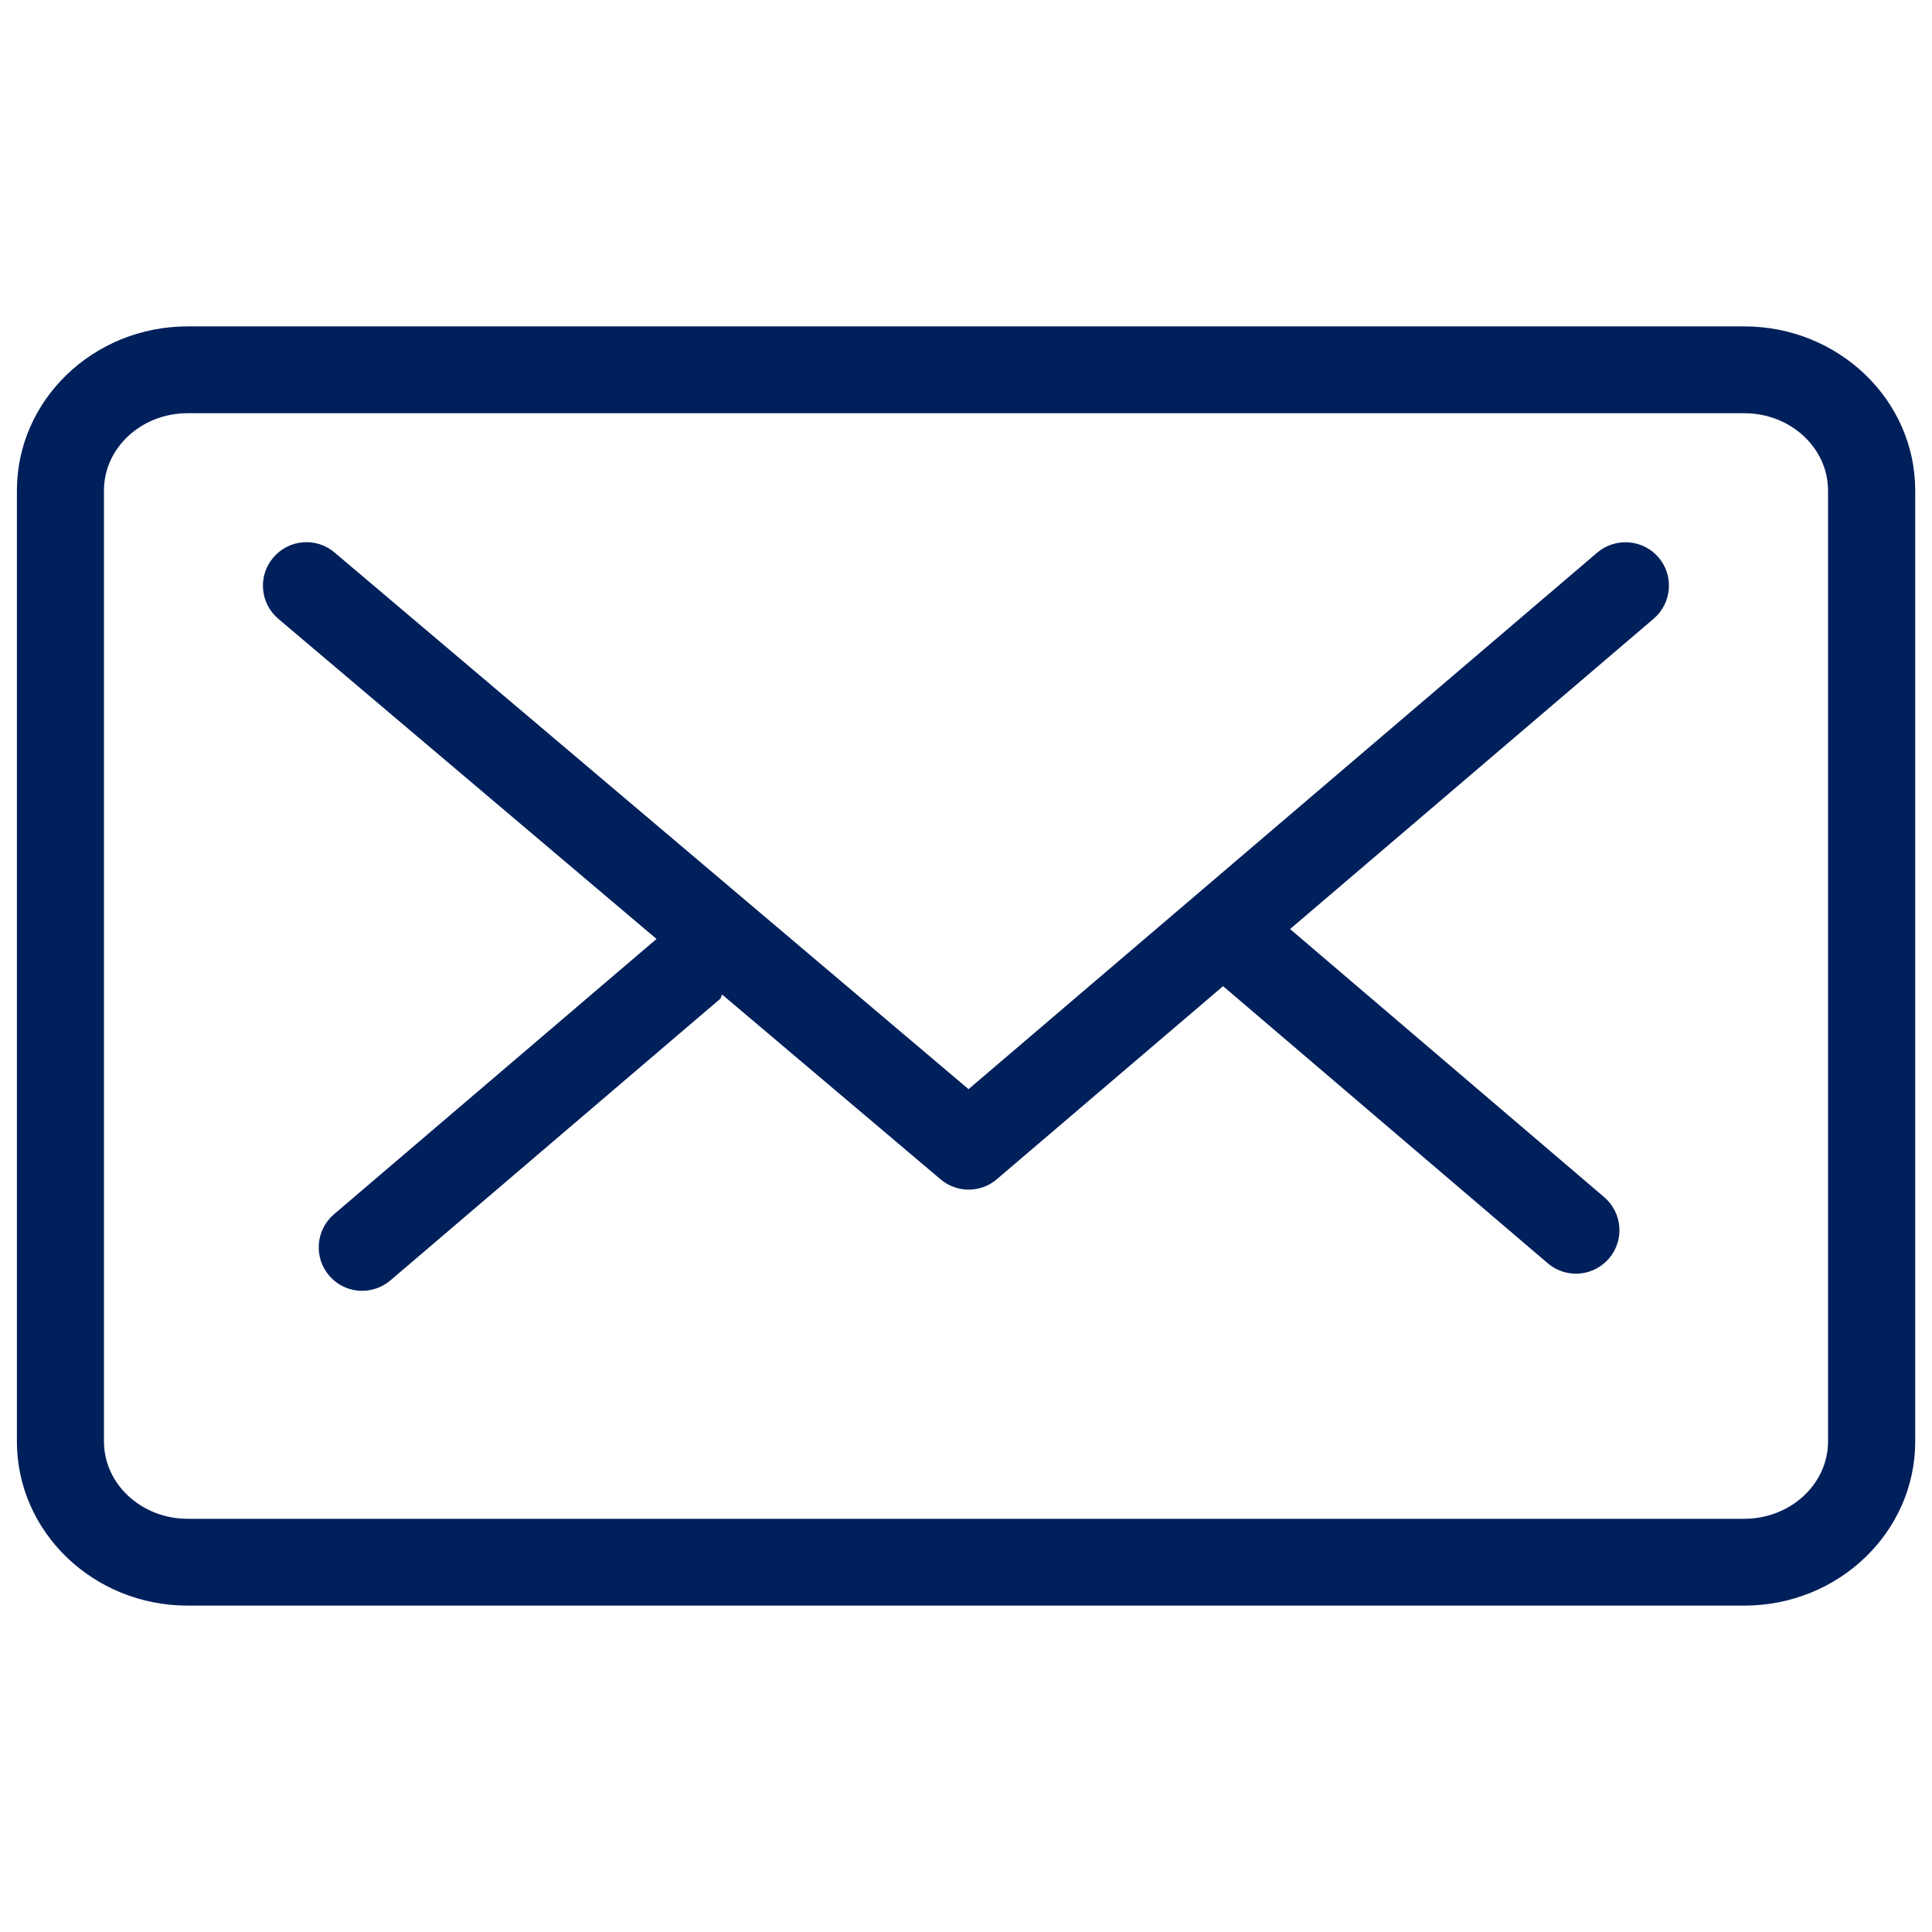 <?xml version="1.0" encoding="UTF-8"?>
<svg width="16px" height="16px" viewBox="0 0 16 16" version="1.1" xmlns="http://www.w3.org/2000/svg" xmlns:xlink="http://www.w3.org/1999/xlink">
    
    <title>Icon/envelope</title>
    <desc>Created with sketchtool.</desc>
    <g id="Icons" stroke="none" stroke-width="1" fill="none" fill-rule="evenodd">
        <g id="Icon/envelope" fill="#00205B">
            <path d="M13.228,4.576 C13.378,4.449 13.606,4.465 13.735,4.616 C13.865,4.767 13.846,4.994 13.695,5.124 L10.684,7.694 L13.285,9.914 C13.436,10.043 13.455,10.27 13.325,10.422 C13.253,10.505 13.153,10.548 13.051,10.548 C12.968,10.548 12.885,10.519 12.818,10.462 L10.129,8.167 L8.255,9.766 C8.188,9.824 8.105,9.852 8.022,9.852 C7.939,9.852 7.857,9.824 7.79,9.767 L5.981,8.237 C5.971,8.248 5.974,8.264 5.962,8.274 L3.233,10.604 C3.165,10.661 3.082,10.69 2.999,10.69 C2.898,10.69 2.797,10.647 2.726,10.564 C2.596,10.412 2.615,10.185 2.766,10.056 L5.437,7.776 L2.305,5.125 C2.153,4.996 2.134,4.769 2.263,4.618 C2.392,4.465 2.619,4.447 2.77,4.575 L8.021,9.02 L13.228,4.576 Z M15.139,11.938 L15.139,4.062 C15.139,3.709 14.828,3.422 14.445,3.422 L1.554,3.422 C1.171,3.422 0.861,3.709 0.861,4.062 L0.861,11.938 C0.861,12.29 1.171,12.578 1.554,12.578 L14.445,12.578 C14.828,12.578 15.139,12.29 15.139,11.938 Z M14.445,2.703 C15.226,2.703 15.861,3.312 15.861,4.062 L15.861,11.938 C15.861,12.688 15.226,13.297 14.445,13.297 L1.554,13.297 C0.774,13.297 0.14,12.688 0.14,11.938 L0.14,4.062 C0.14,3.312 0.774,2.703 1.554,2.703 L14.445,2.703 Z" id="Icon-Color"></path>
        </g>
    </g>
</svg>